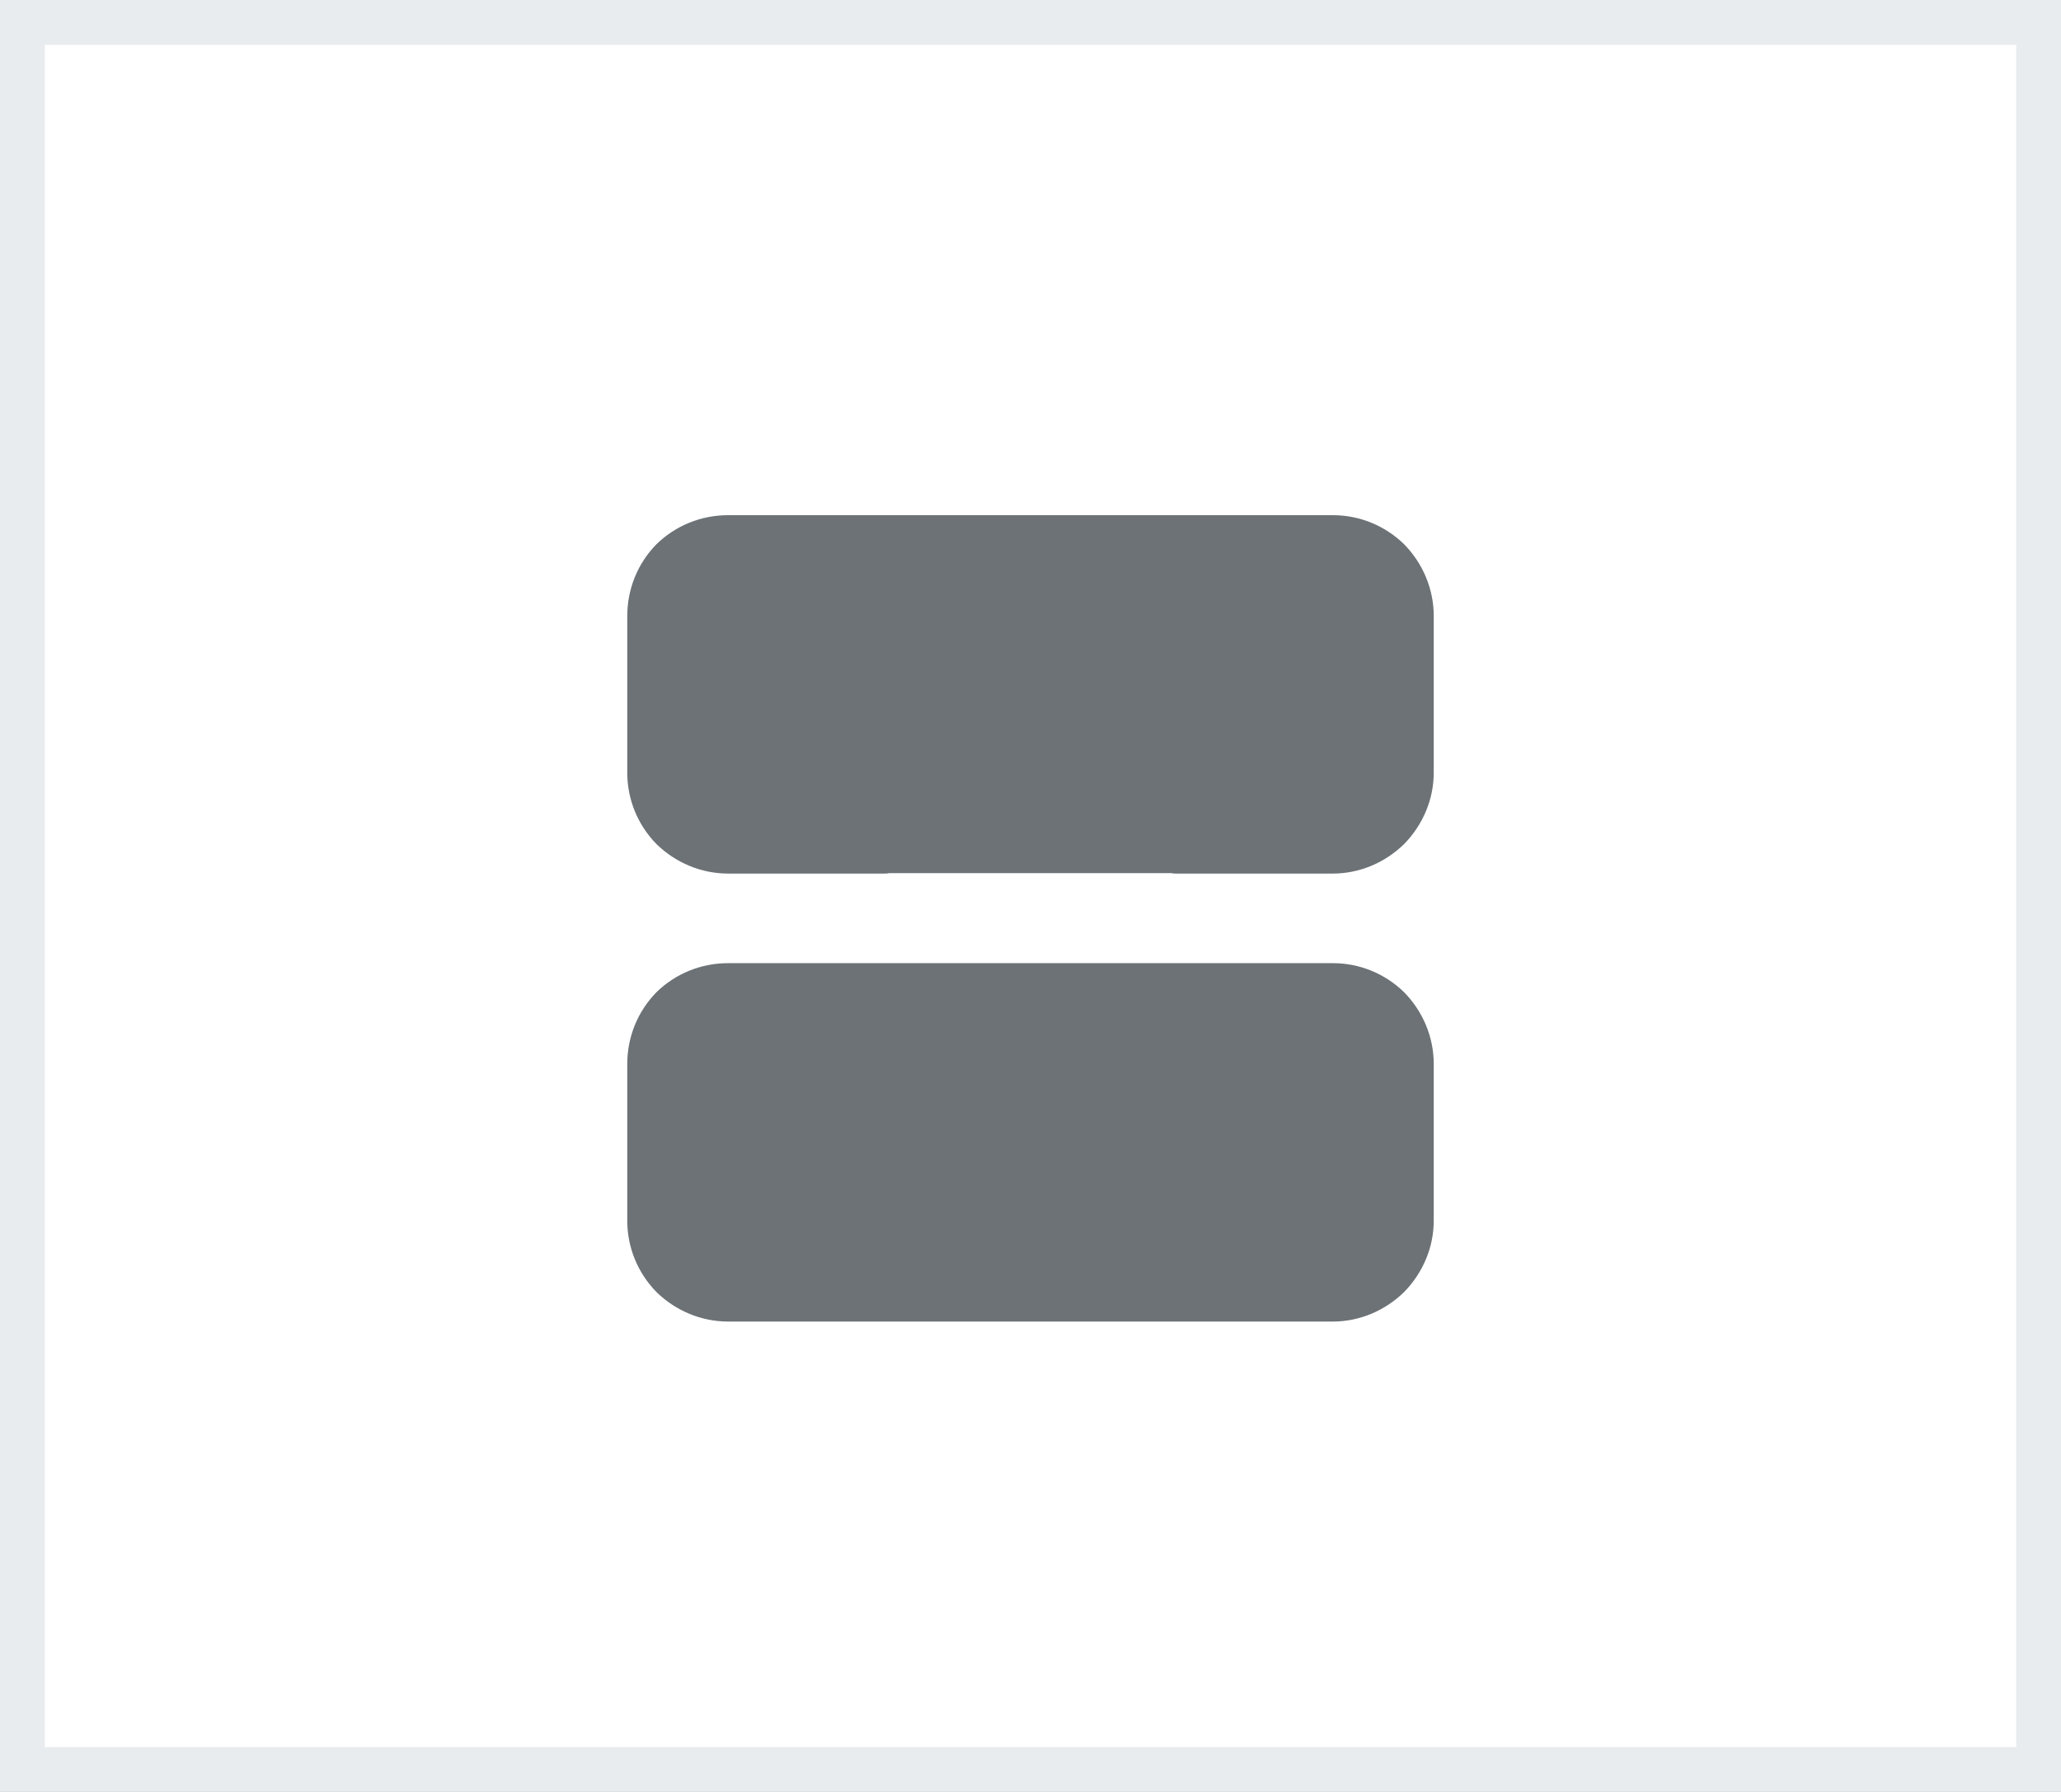 <svg width="46" height="40" viewBox="0 0 46 40" fill="none" xmlns="http://www.w3.org/2000/svg" xmlns:xlink="http://www.w3.org/1999/xlink">
	<rect x="0" y="0" width="46" height="40" fill="#333333" stroke="none"/>
	<desc>
			Created with Pixso.
	</desc>
	<defs>
		<clipPath id="clip21_3133">
			<rect id="fluent:grid-24-filled" rx="0" width="23" height="23" transform="translate(11.5 33) rotate(-90)" fill="white" fill-opacity="0"/>
		</clipPath>
		<clipPath id="clip31_2979">
			<rect id="Elements/Toolbar Selector Buttons" rx="0" width="45" height="39" transform="translate(0.5 0.5)" fill="white" fill-opacity="0"/>
		</clipPath>
	</defs>
	<rect id="Elements/Toolbar Selector Buttons" rx="0" width="45" height="39" transform="translate(0.5 0.5)" fill="#FFFFFF" fill-opacity="1"/>
	<g clip-path="url(#clip31_2979)">
		<rect id="fluent:grid-24-filled" rx="0" width="23" height="23" transform="translate(11.5 33) rotate(-90)" fill="#FFFFFF" fill-opacity="0"/>
		<g clip-path="url(#clip21_3133)">
			<path id="Vector" d="M14 13.75C14 13.15 14.23 12.58 14.65 12.15C15.08 11.73 15.65 11.5 16.25 11.5L29.75 11.5C30.34 11.5 30.91 11.73 31.34 12.15C31.76 12.58 32 13.15 32 13.75L32 17.25C32 17.84 31.76 18.41 31.34 18.84C30.91 19.26 30.34 19.5 29.75 19.5L26.25 19.5C26.21 19.5 26.18 19.5 26.15 19.49L19.84 19.49C19.81 19.5 19.78 19.5 19.75 19.5L16.25 19.5C15.65 19.5 15.08 19.26 14.65 18.84C14.23 18.41 14 17.84 14 17.25L14 13.75ZM16.25 29.5L29.75 29.5C30.34 29.5 30.91 29.26 31.34 28.84C31.76 28.41 32 27.84 32 27.25L32 23.75C32 23.15 31.76 22.58 31.34 22.15C30.91 21.73 30.34 21.5 29.75 21.5L26.25 21.5C26.21 21.5 26.18 21.5 26.15 21.5L19.84 21.5C19.81 21.5 19.78 21.5 19.75 21.5L16.25 21.5C15.65 21.5 15.08 21.73 14.65 22.15C14.23 22.58 14 23.15 14 23.75L14 27.25C14 27.84 14.23 28.41 14.65 28.84C15.08 29.26 15.65 29.5 16.25 29.5Z" fill="#6C7275" fill-opacity="1" fill-rule="evenodd"/>
		</g>
	</g>
	<rect id="Elements/Toolbar Selector Buttons" rx="0" width="45" height="39" transform="translate(0.5 0.5)" stroke="#E8ECEF" stroke-opacity="1" stroke-width="1"/>
</svg>
